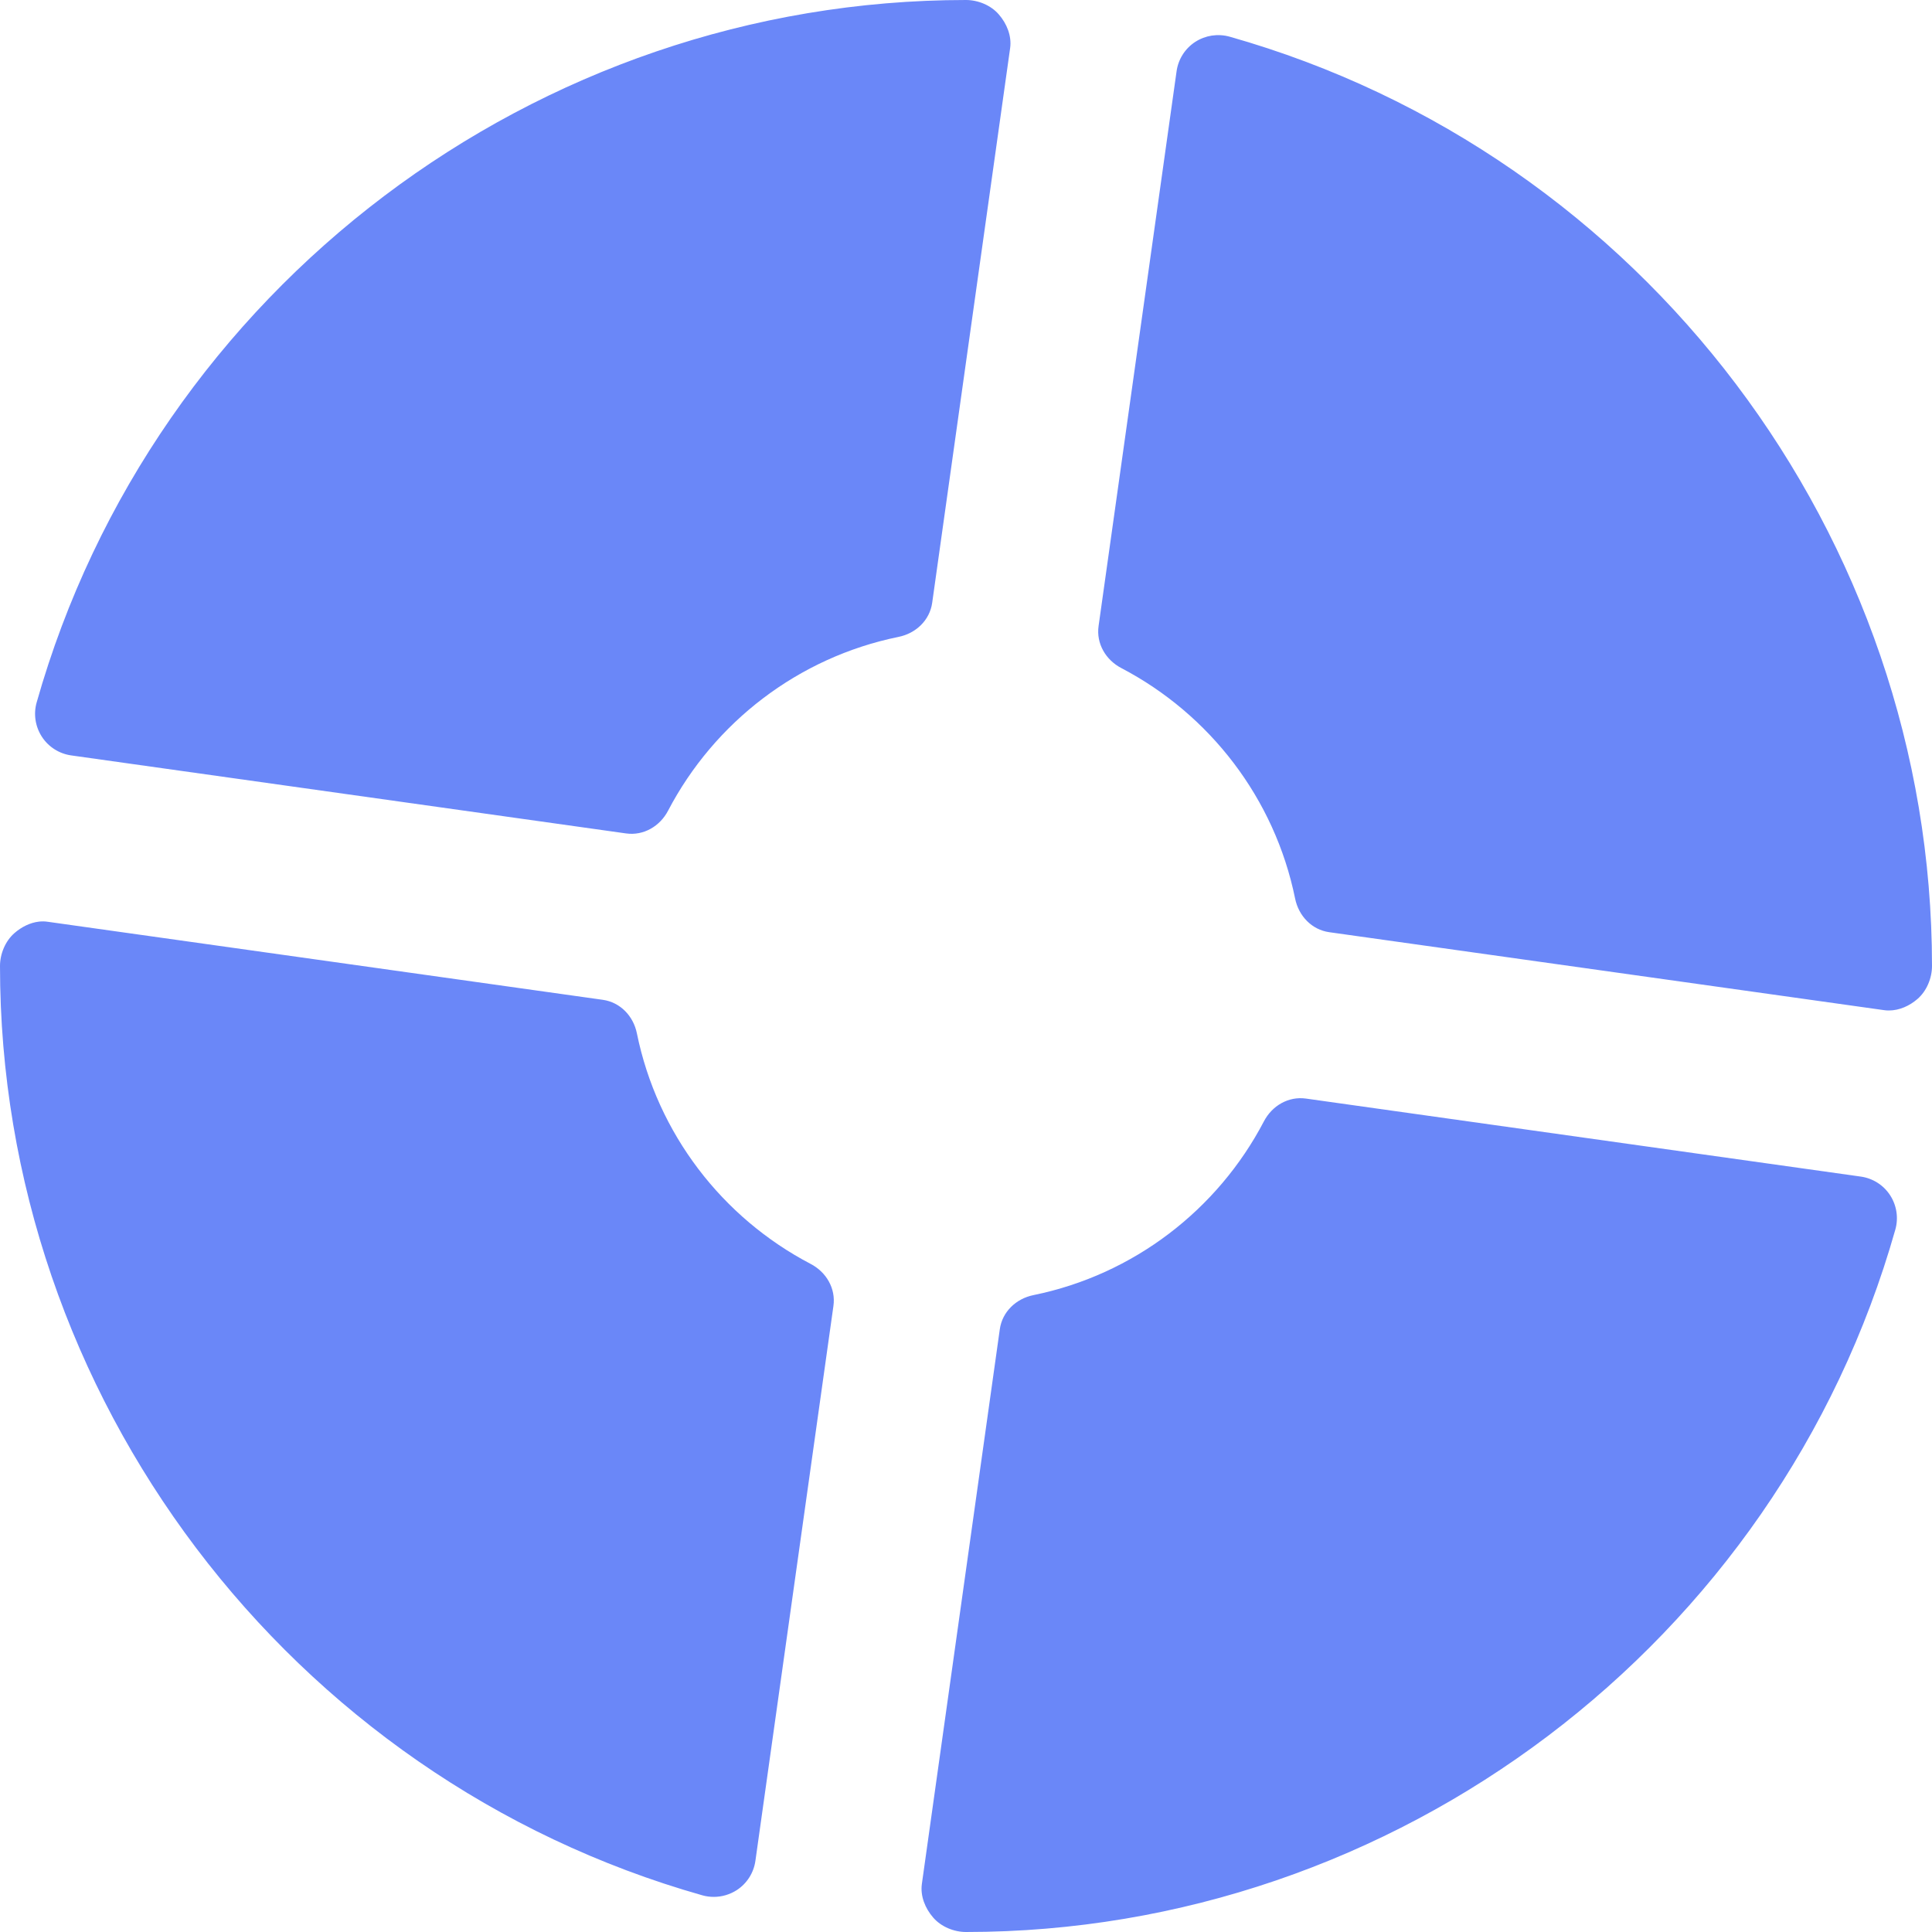 <svg width="40" height="40" viewBox="0 0 40 40" fill="none" xmlns="http://www.w3.org/2000/svg">
<path d="M20 0C11.097 0 3.184 5.981 0.759 14.543C0.69 14.785 0.731 15.044 0.868 15.255C1.005 15.465 1.226 15.605 1.474 15.64L12.96 17.255C13.324 17.307 13.664 17.107 13.833 16.782C14.788 14.957 16.527 13.609 18.604 13.186C18.963 13.113 19.249 12.842 19.3 12.48L20.914 0.994C20.948 0.744 20.846 0.491 20.681 0.301C20.518 0.11 20.251 0 20 0ZM25.088 0.737C24.967 0.756 24.85 0.8 24.745 0.868C24.535 1.005 24.395 1.226 24.36 1.474L22.745 12.96C22.693 13.324 22.893 13.664 23.218 13.833C25.043 14.788 26.391 16.527 26.814 18.604C26.887 18.963 27.158 19.249 27.52 19.3L39.007 20.914C39.039 20.919 39.074 20.921 39.107 20.921C39.323 20.921 39.534 20.826 39.699 20.683C39.89 20.518 40 20.251 40 20C40 11.097 34.02 3.184 25.457 0.759C25.335 0.725 25.209 0.719 25.088 0.737ZM0.807 19.081C0.622 19.102 0.443 19.193 0.301 19.317C0.11 19.482 0 19.749 0 20C0 28.904 5.981 36.816 14.543 39.241C14.621 39.263 14.701 39.273 14.779 39.273C14.946 39.273 15.112 39.224 15.255 39.132C15.465 38.995 15.605 38.774 15.64 38.526L17.255 27.04C17.307 26.676 17.107 26.336 16.782 26.167C14.956 25.212 13.609 23.472 13.186 21.394C13.113 21.035 12.842 20.751 12.48 20.7L0.994 19.085C0.932 19.075 0.868 19.074 0.807 19.081ZM27.04 22.745C26.676 22.693 26.336 22.893 26.167 23.218C25.212 25.043 23.473 26.391 21.396 26.814C21.037 26.887 20.751 27.158 20.7 27.52L19.086 39.007C19.052 39.256 19.154 39.509 19.319 39.699C19.482 39.89 19.749 40 20 40C28.904 40 36.816 34.02 39.241 25.457C39.309 25.215 39.269 24.956 39.132 24.745C38.995 24.535 38.774 24.395 38.526 24.36L27.04 22.745Z" fill="#6A87F8"/>
</svg>
